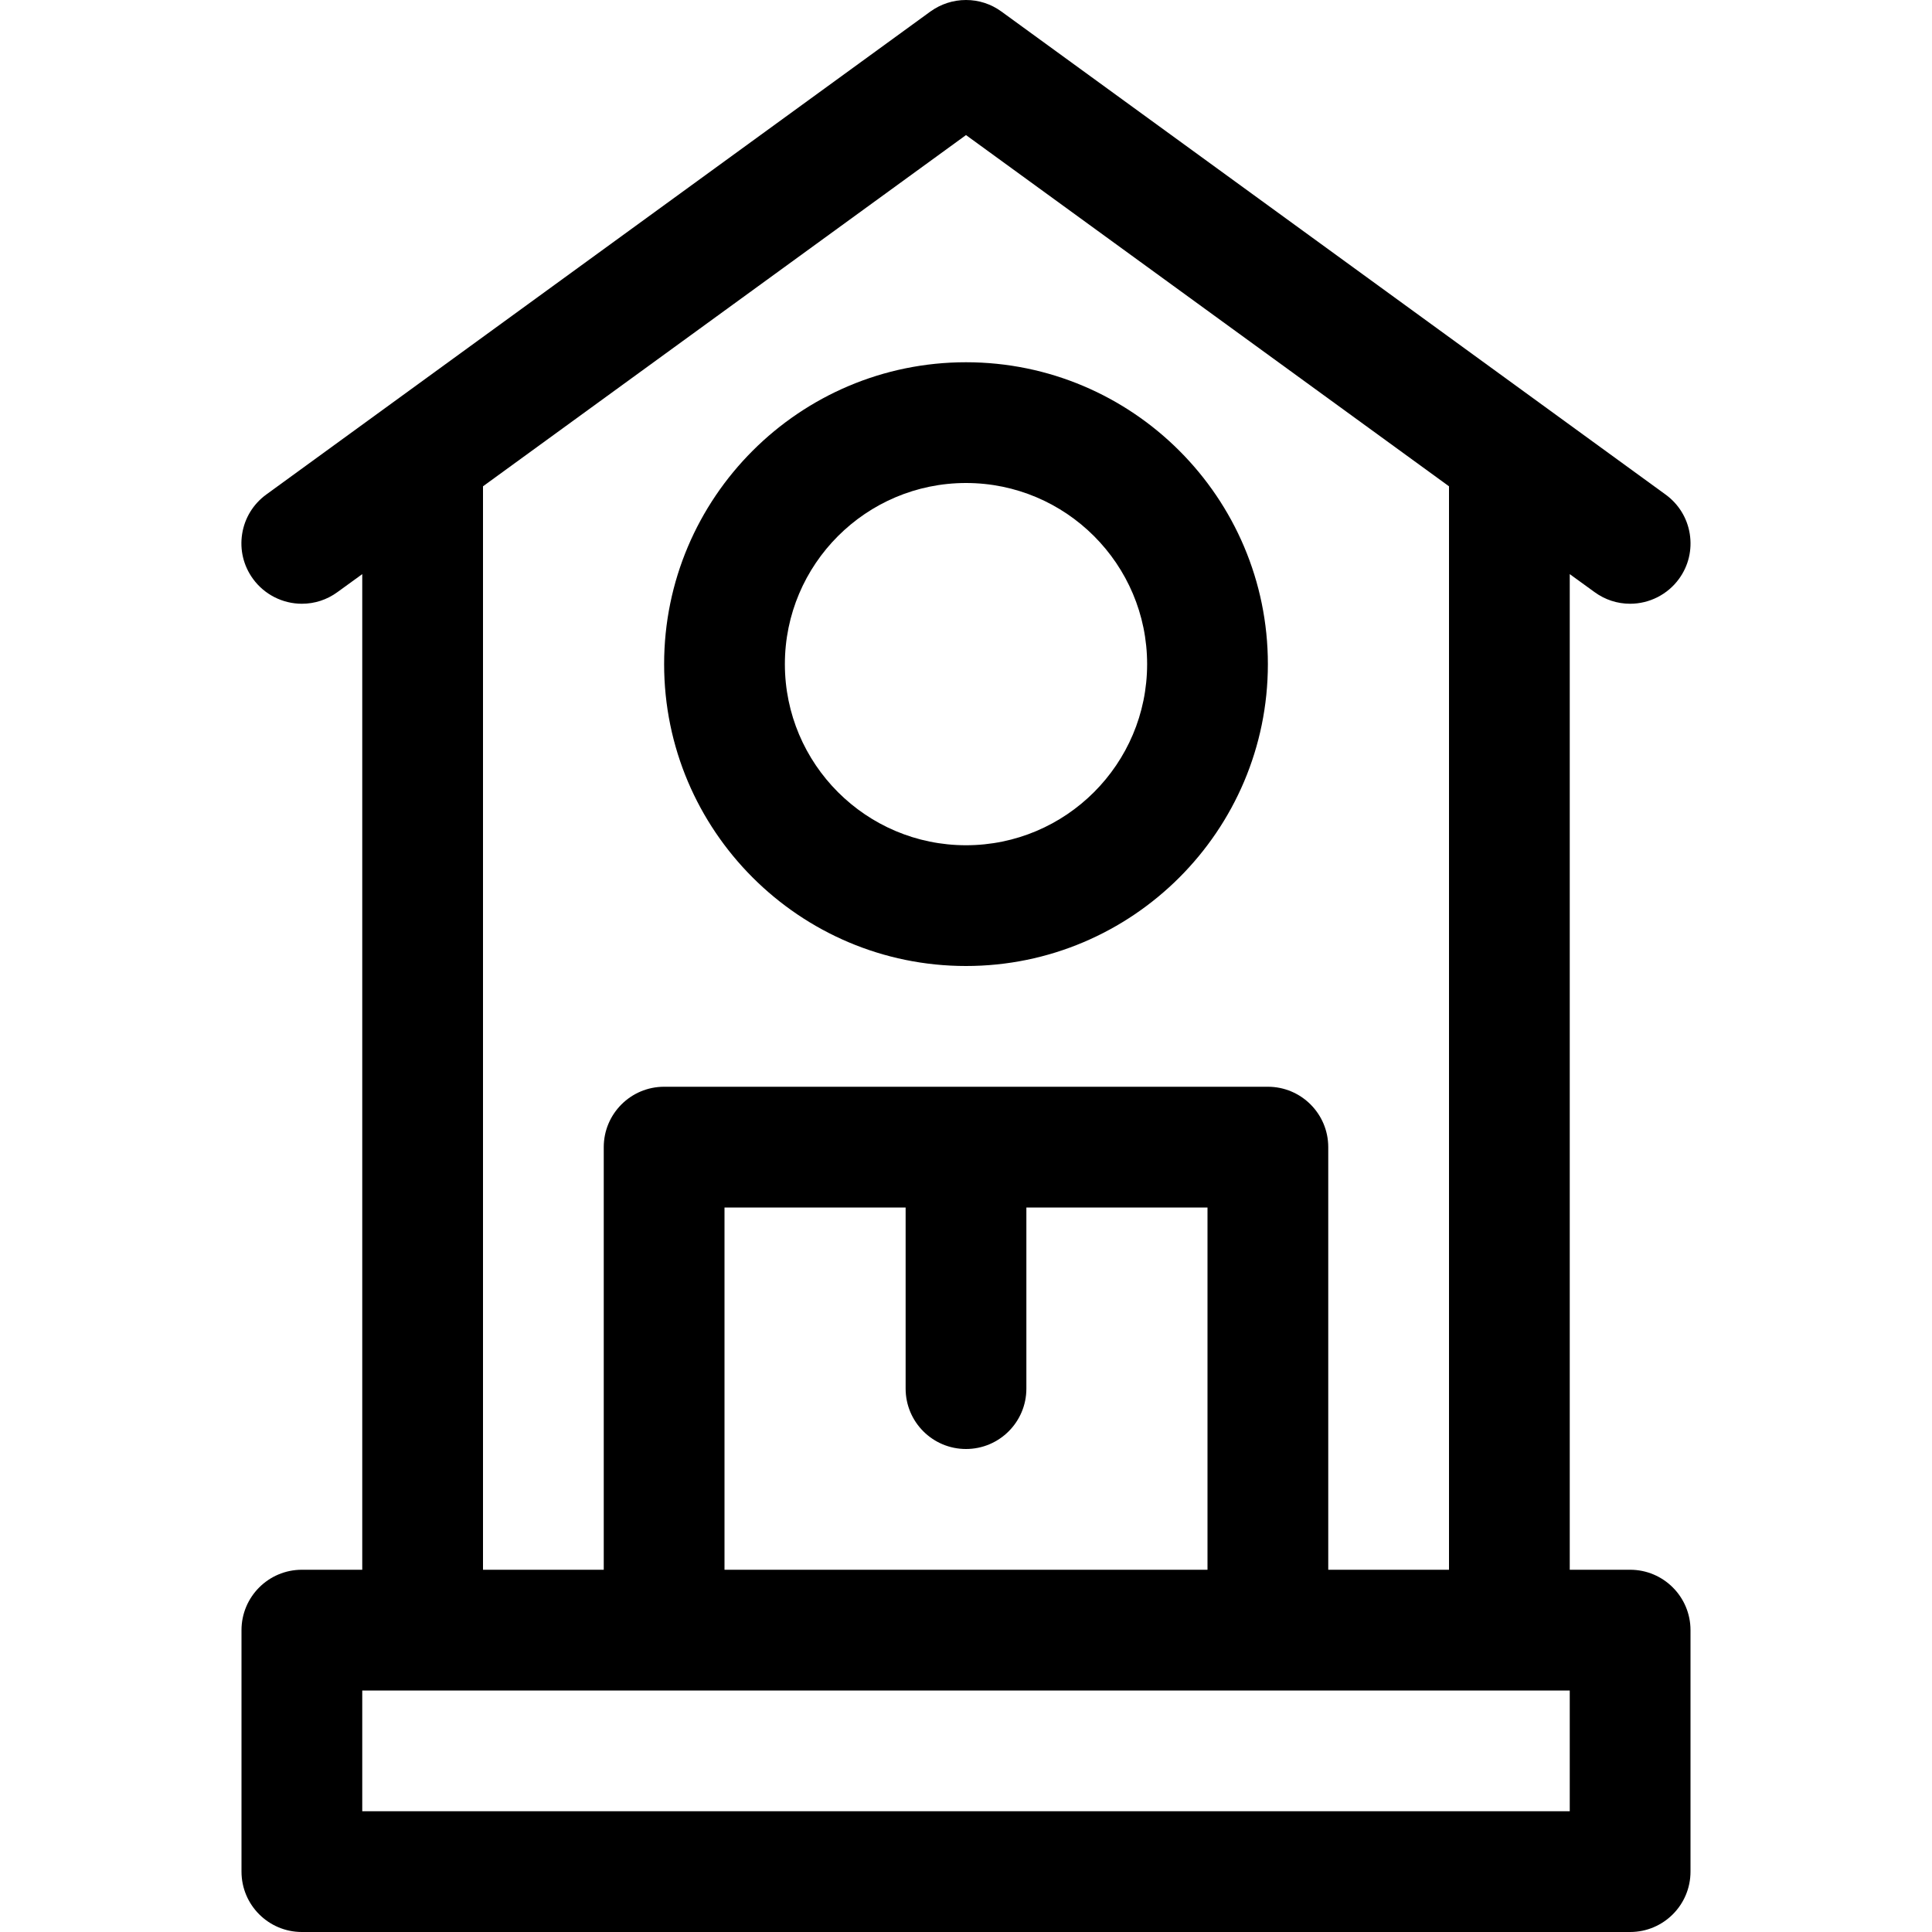 <?xml version="1.0" encoding="utf-8"?>
<!-- Generator: Adobe Illustrator 22.1.0, SVG Export Plug-In . SVG Version: 6.00 Build 0)  -->
<svg version="1.1" id="Regular" xmlns="http://www.w3.org/2000/svg" xmlns:xlink="http://www.w3.org/1999/xlink" x="0px" y="0px"
	 viewBox="0 0 24 24" style="enable-background:new 0 0 24 24;" xml:space="preserve">
<title>decoration-clock-retro</title>
<g>
	<path d="M3.75,24C3.336,24,3,23.664,3,23.25v-3c0-0.414,0.336-0.75,0.75-0.75H4.5V7.132L4.191,7.356C4.062,7.45,3.91,7.5,3.75,7.5
		c-0.239,0-0.466-0.115-0.607-0.309c-0.118-0.162-0.166-0.36-0.135-0.558c0.031-0.198,0.138-0.372,0.3-0.49l8.25-6
		C11.688,0.05,11.84,0,12,0s0.312,0.05,0.441,0.144l8.25,6c0.162,0.118,0.269,0.292,0.3,0.489c0.031,0.198-0.016,0.396-0.134,0.558
		C20.716,7.385,20.489,7.5,20.25,7.5c-0.16,0-0.312-0.05-0.441-0.144L19.5,7.132V19.5h0.75c0.414,0,0.75,0.336,0.75,0.75v3
		c0,0.414-0.336,0.75-0.75,0.75H3.75z M19.5,22.5V21h-15v1.5H19.5z M18,19.5V6.041l-6-4.363L6,6.041V19.5h1.5v-5.25
		c0-0.414,0.336-0.75,0.75-0.75h7.5c0.414,0,0.75,0.336,0.75,0.75v5.25H18z M15,19.5V15h-2.25v2.25c0,0.414-0.336,0.75-0.75,0.75
		s-0.75-0.336-0.75-0.75V15H9v4.5H15z"/>
	<path d="M12,12c-2.068,0-3.75-1.682-3.75-3.75S9.932,4.5,12,4.5c2.068,0,3.75,1.682,3.75,3.75S14.068,12,12,12z M12,6
		c-1.241,0-2.25,1.009-2.25,2.25S10.759,10.5,12,10.5c1.241,0,2.25-1.009,2.25-2.25S13.241,6,12,6z"/>
</g>
</svg>
